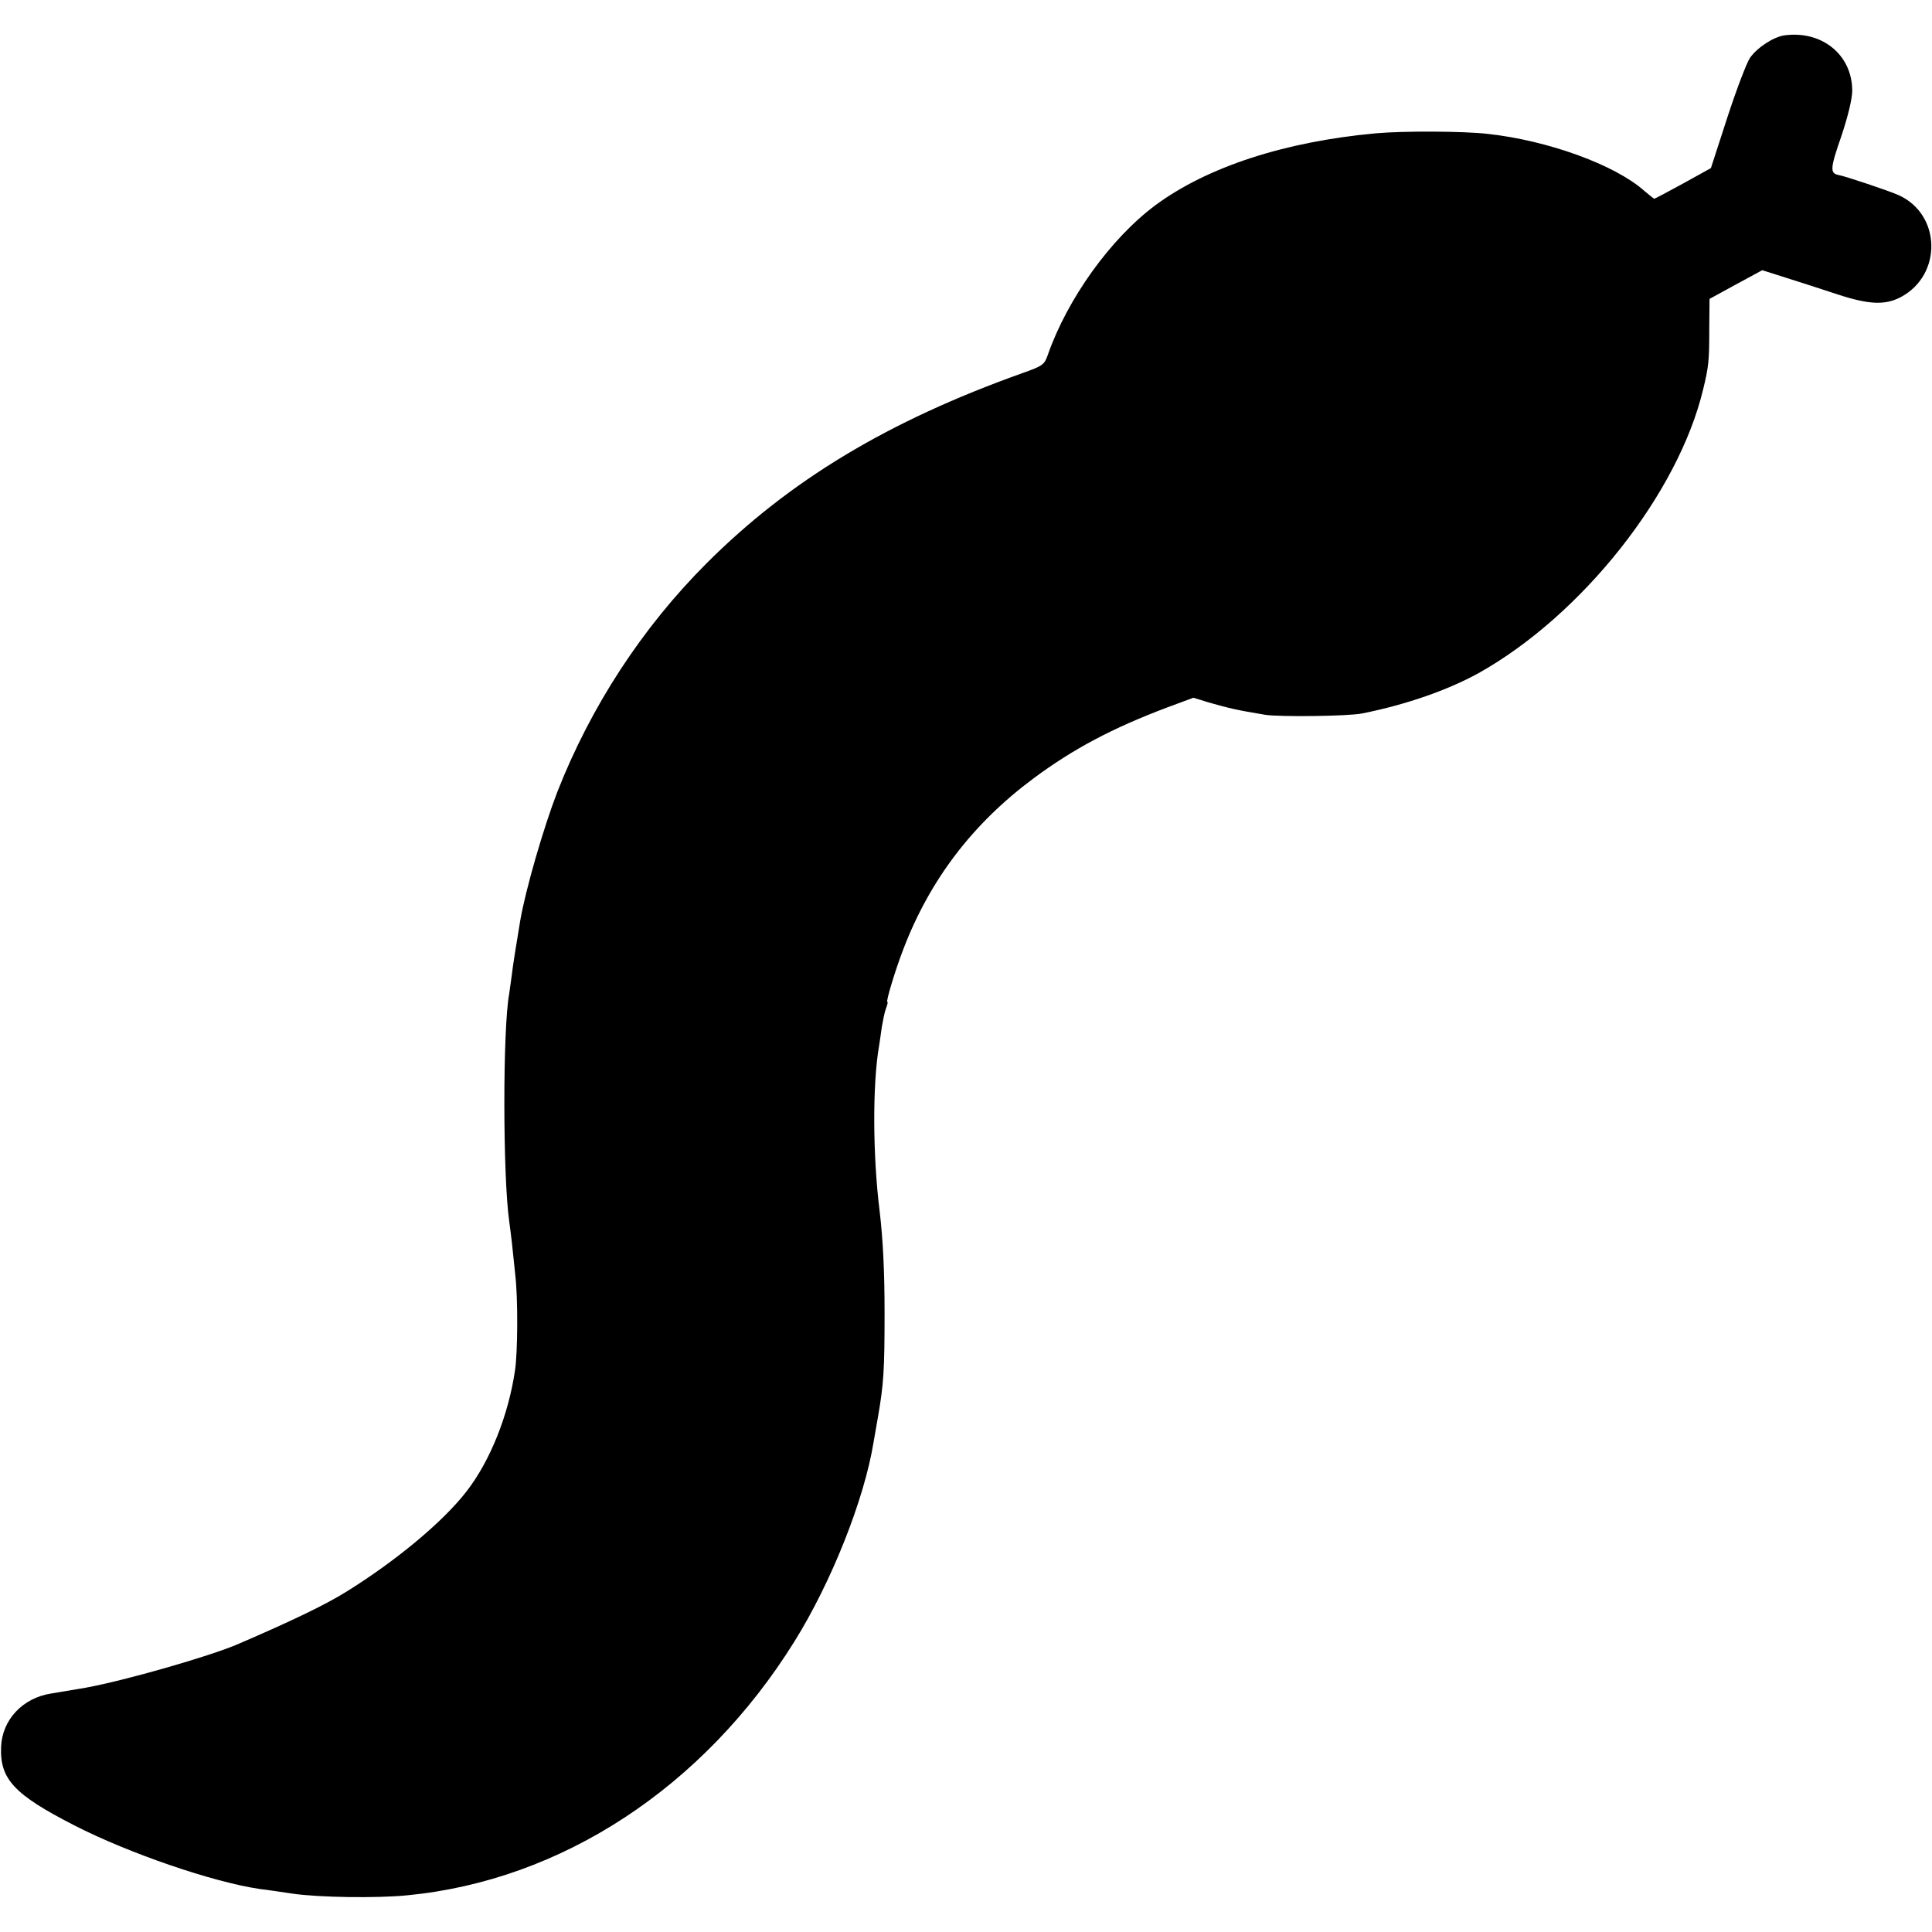 <?xml version="1.0" standalone="no"?>
<!DOCTYPE svg PUBLIC "-//W3C//DTD SVG 20010904//EN"
 "http://www.w3.org/TR/2001/REC-SVG-20010904/DTD/svg10.dtd">
<svg version="1.0" xmlns="http://www.w3.org/2000/svg"
 width="700pt" height="700pt" viewBox="0 0 700 700"
 preserveAspectRatio="xMidYMid meet">
<g transform="translate(0,700) scale(0.1,-0.1)"
fill="#000000" stroke="none">
<path d="M6466 6872 c-39 -5 -99 -44 -125 -81 -12 -17 -49 -114 -82 -215 l-60
-185 -101 -56 c-55 -30 -102 -55 -104 -55 -2 0 -18 13 -37 29 -106 94 -348
182 -567 206 -87 10 -306 11 -405 2 -330 -30 -611 -122 -798 -260 -163 -121
-320 -340 -391 -544 -12 -34 -18 -39 -92 -65 -487 -174 -843 -388 -1144 -689
-233 -233 -419 -518 -541 -829 -49 -127 -114 -350 -134 -465 -13 -78 -27 -164
-31 -200 -3 -22 -7 -51 -9 -65 -24 -129 -23 -664 0 -825 2 -16 7 -52 10 -80 3
-27 8 -79 12 -115 10 -83 9 -280 -1 -345 -24 -164 -91 -330 -176 -439 -85
-110 -256 -252 -435 -363 -77 -48 -198 -106 -393 -190 -102 -44 -409 -132
-552 -158 -43 -7 -89 -15 -125 -21 -103 -16 -177 -95 -181 -193 -5 -117 47
-173 266 -285 197 -101 501 -205 670 -230 19 -2 73 -10 120 -17 95 -14 308
-17 416 -6 559 54 1073 391 1402 919 133 213 253 513 287 722 3 17 10 56 15
86 22 125 25 175 25 385 0 151 -6 267 -18 368 -25 200 -26 460 -2 597 2 14 7
45 10 69 4 23 10 54 15 67 5 13 8 24 5 24 -6 0 29 116 58 191 96 251 251 455
472 619 144 107 286 182 482 256 l97 36 55 -17 c77 -22 104 -28 206 -45 54 -8
301 -5 350 5 161 32 311 85 422 146 375 210 724 651 814 1029 20 82 22 104 22
216 l1 111 95 52 96 52 85 -27 c47 -15 132 -42 189 -61 113 -37 171 -39 227
-10 152 80 148 300 -7 370 -36 16 -194 69 -218 73 -31 6 -30 24 10 139 25 74
40 138 40 166 0 130 -109 219 -245 201z"/>
</g>
</svg>
